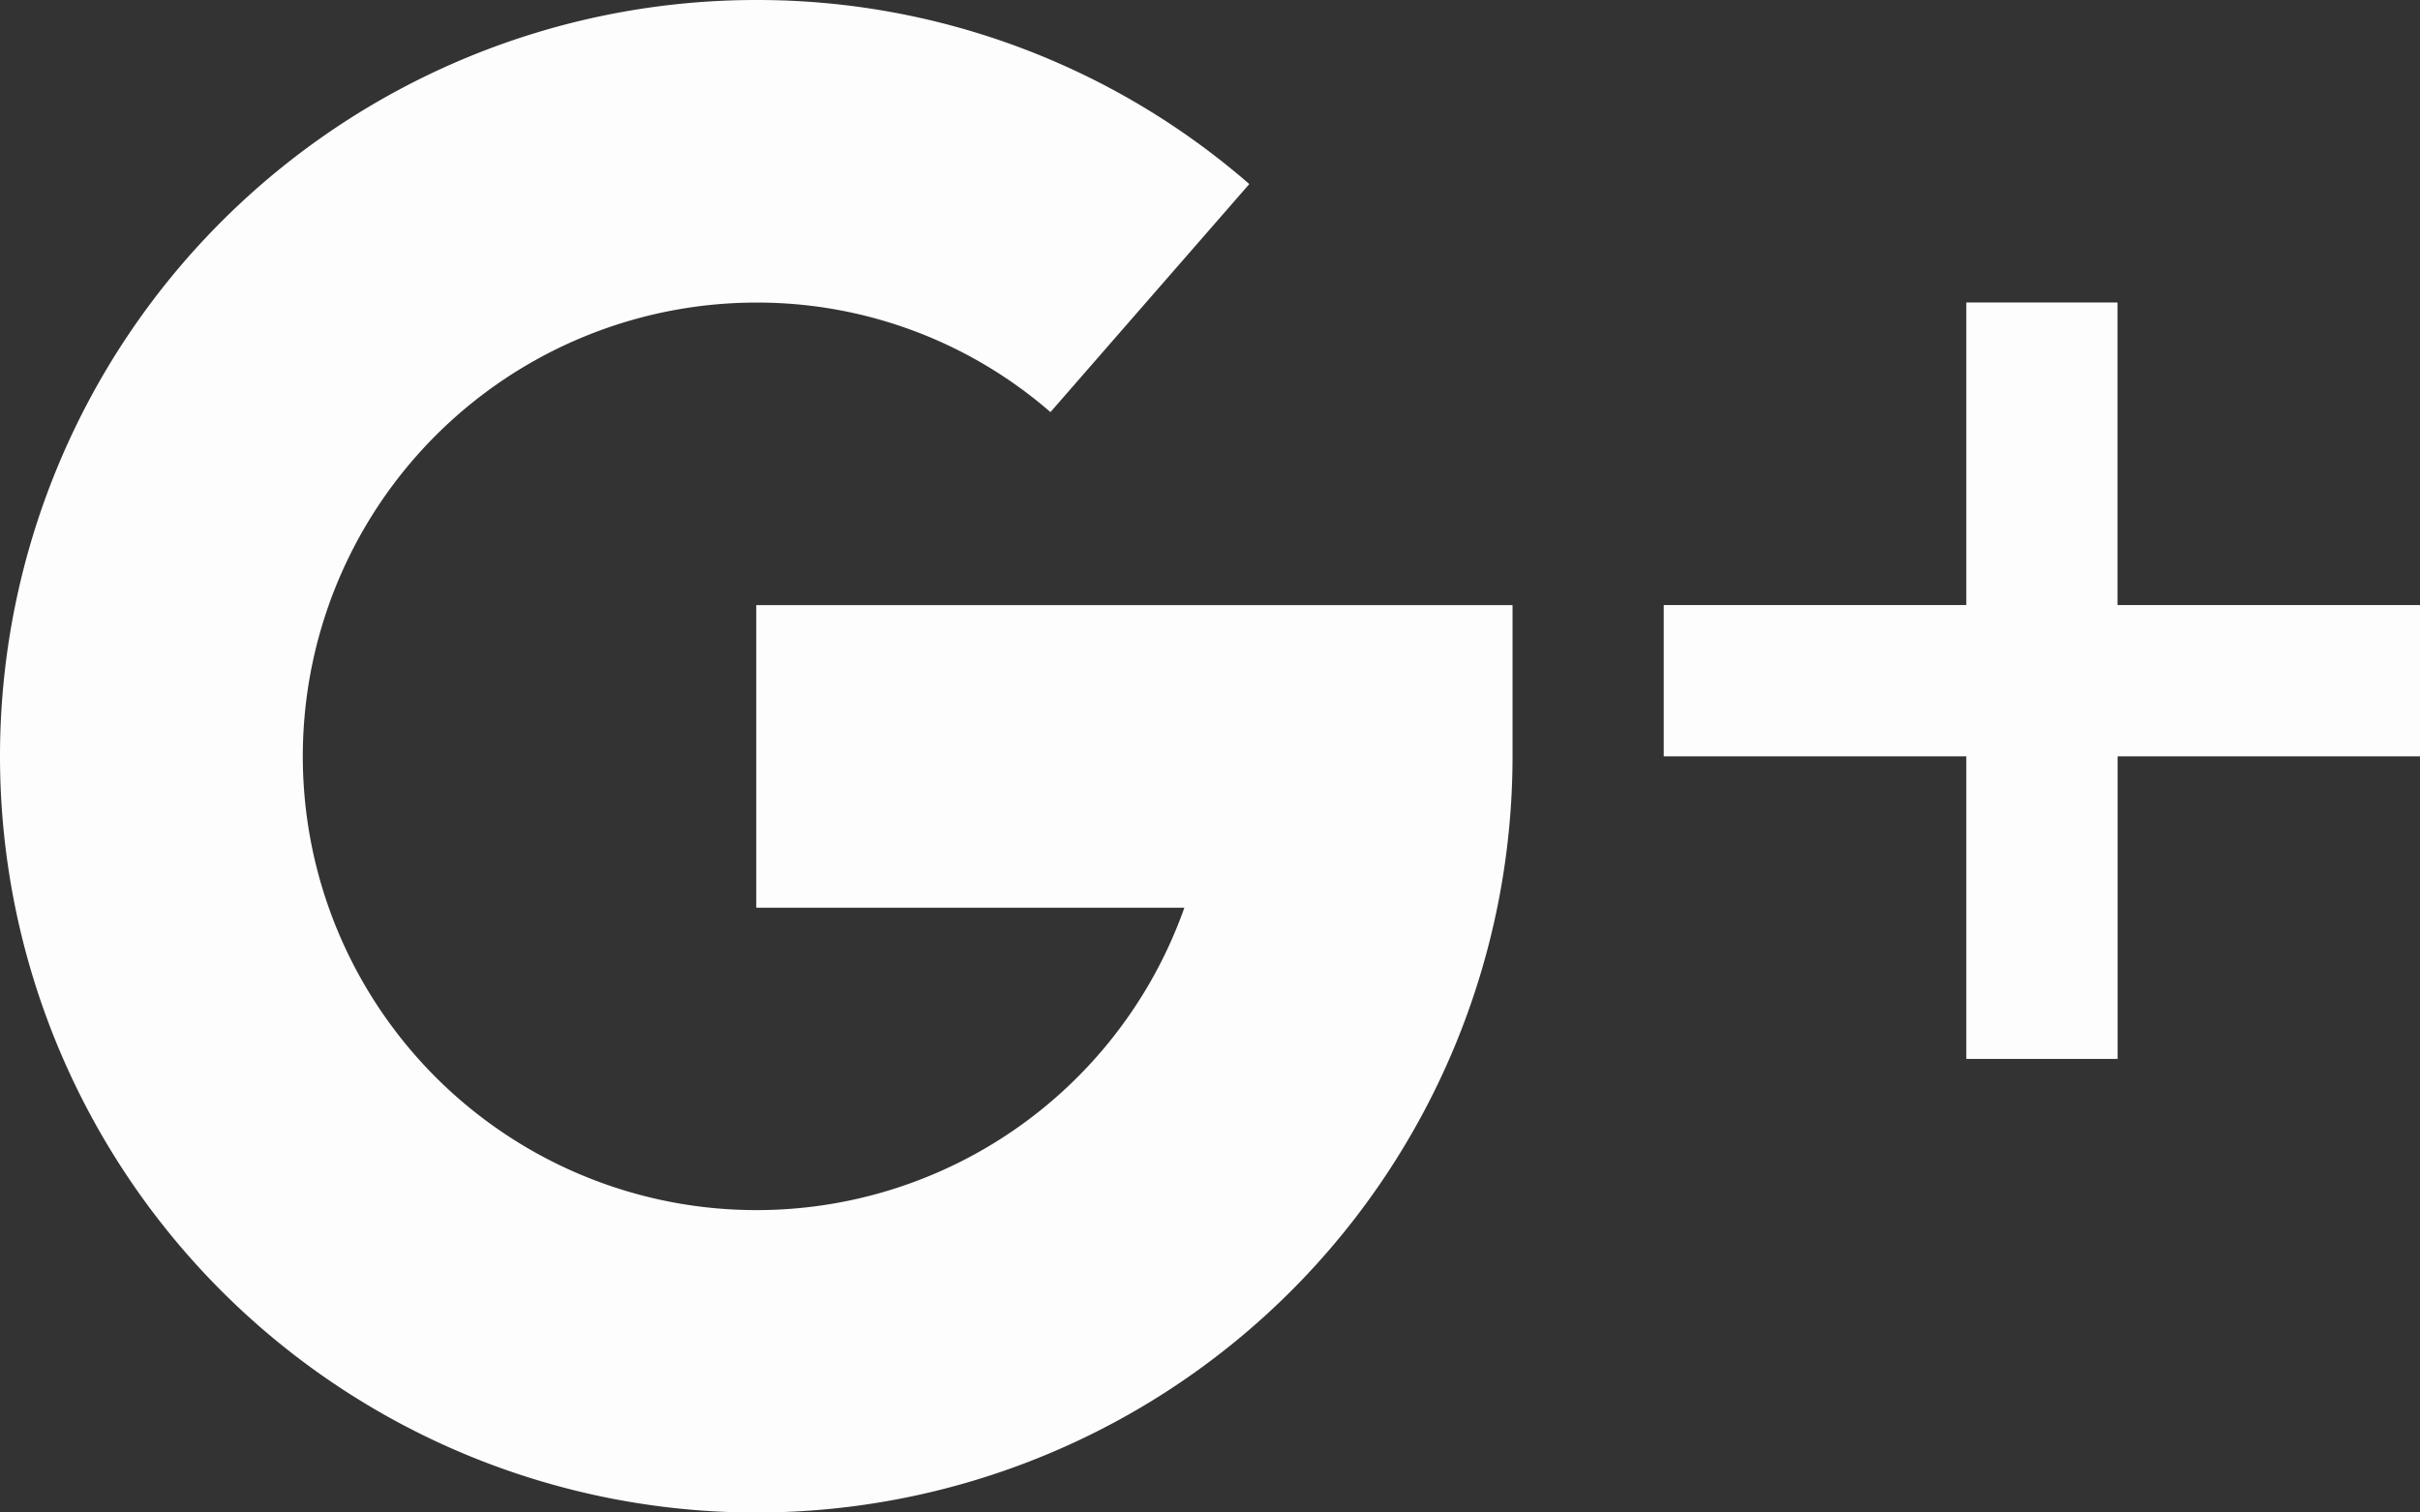 <svg xmlns="http://www.w3.org/2000/svg" width="27.993" height="17.495" viewBox="0 0 27.993 17.495"><rect x="0" y="0" width="27.993" height="17.495" fill="#333333" stroke="none"/><defs><style>.a{fill:#fdfdfe;}</style></defs><g transform="translate(19.245 3.499)"><path class="a" d="M357.249,163.5V160H355.5v3.5H352v1.75h3.5v3.5h1.75v-3.5h3.5V163.5Z" transform="translate(-352 -160)"/></g><g transform="translate(0 0)"><g transform="translate(0 0)"><path class="a" d="M8.748,103v3.5H13.7a5.249,5.249,0,1,1-4.949-7,5.171,5.171,0,0,1,3.4,1.267l2.3-2.638A8.669,8.669,0,0,0,8.748,96a8.748,8.748,0,1,0,8.748,8.748V103Z" transform="translate(0 -96)"/></g></g></svg>